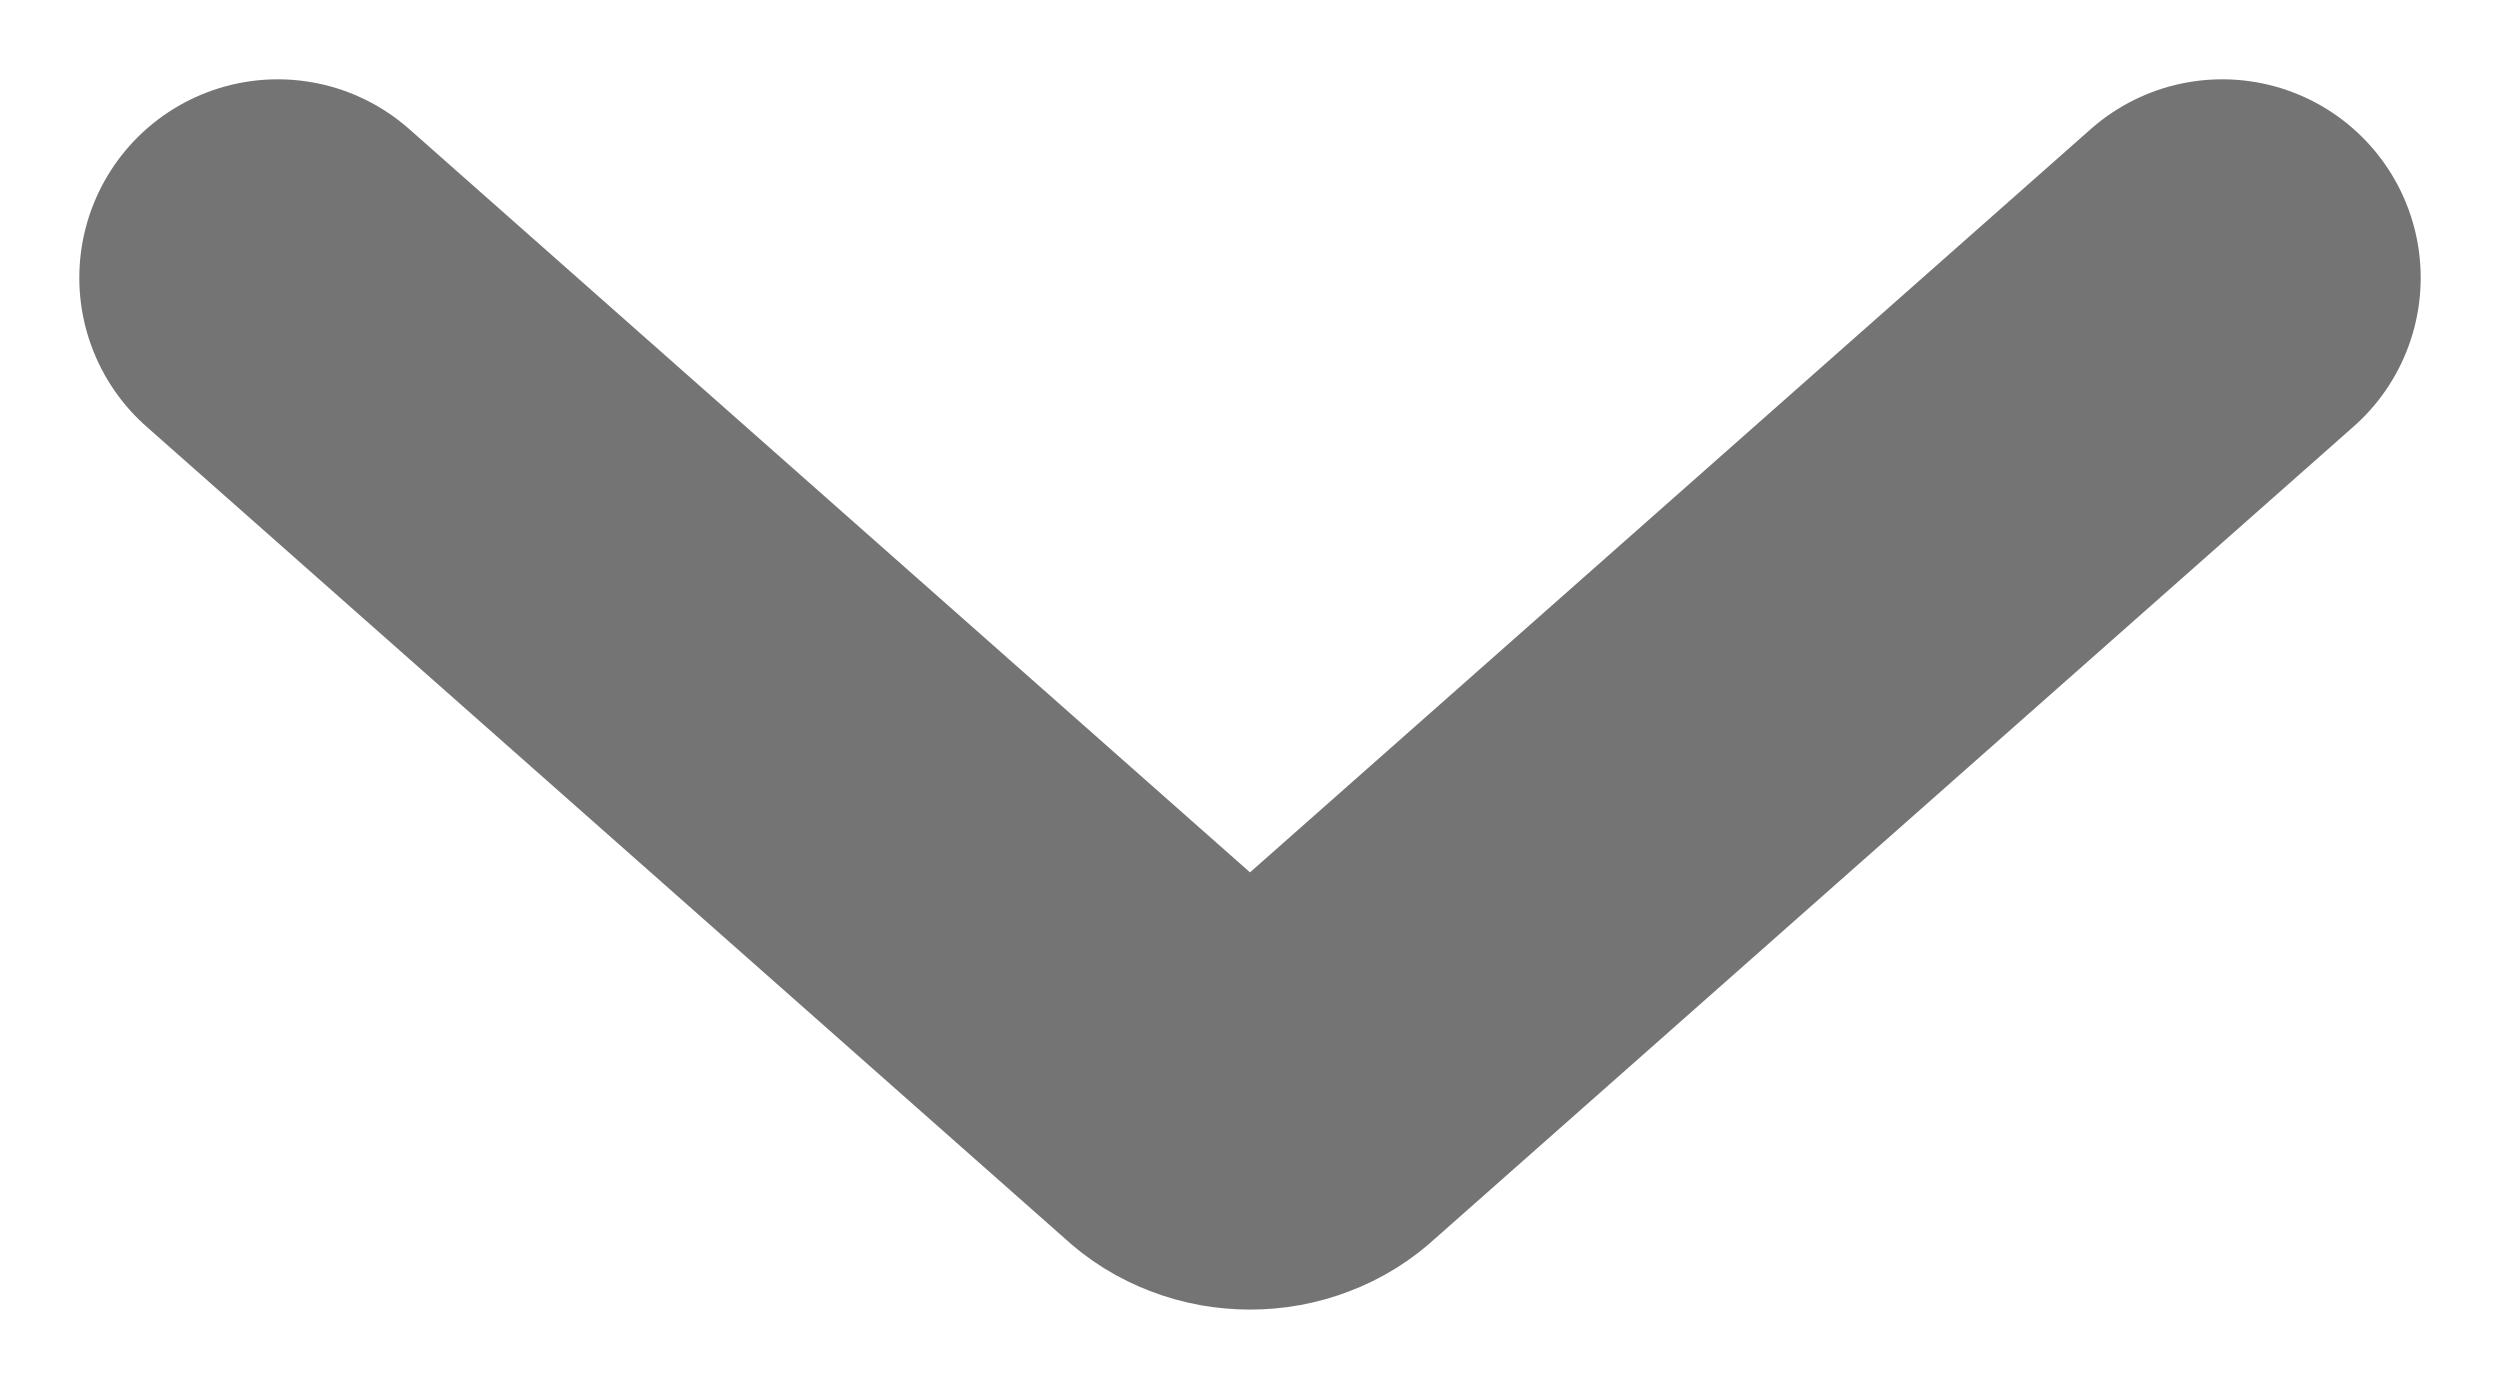 <svg width="9" height="5" viewBox="0 0 9 5" fill="none" xmlns="http://www.w3.org/2000/svg">
<path d="M1 1L4.312 3.928C4.336 3.951 4.365 3.969 4.397 3.981C4.43 3.994 4.465 4 4.5 4C4.535 4 4.57 3.994 4.603 3.981C4.635 3.969 4.664 3.951 4.688 3.928L8 1" stroke="#747474" stroke-width="1.429" stroke-linecap="round" stroke-linejoin="round"/>
</svg>
